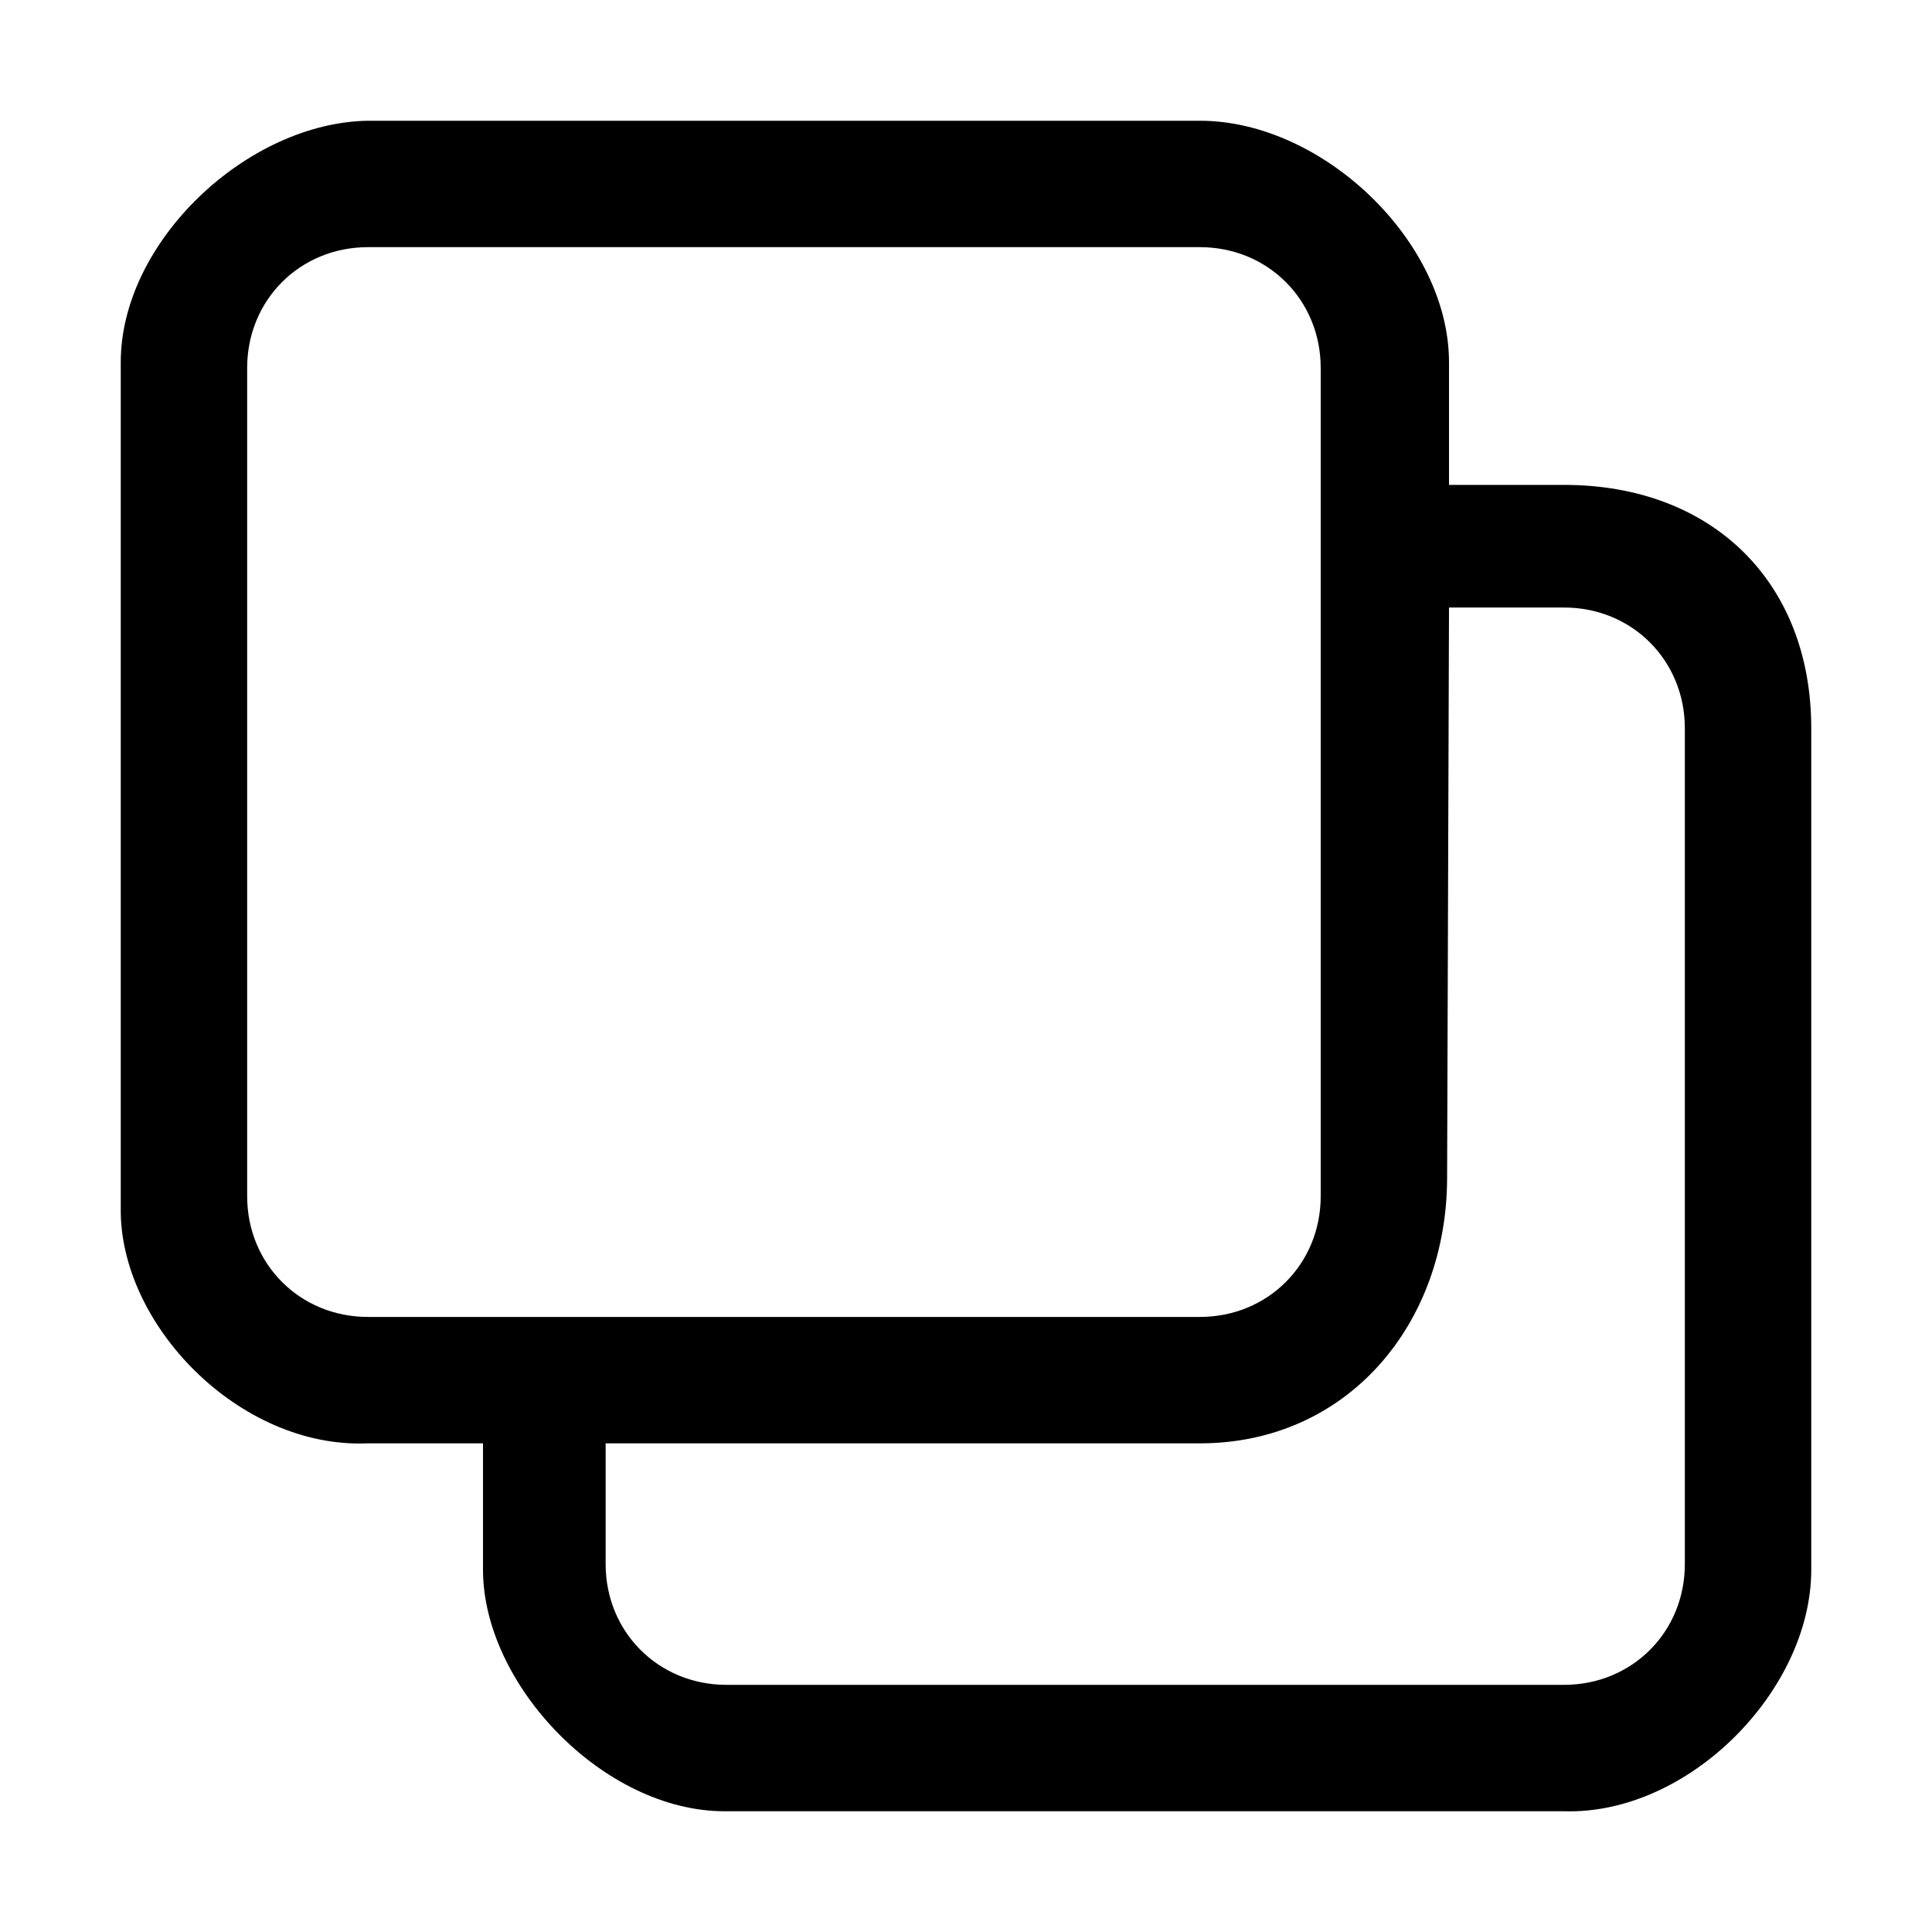 <svg xmlns="http://www.w3.org/2000/svg" xml:space="preserve" svgo-fixed="true" viewBox="0 0 1024 1024"><path d="M256 765h-61c-68 3-132-63-131-125V192c0-64 67-127 131-128h441c65 0 132 64 132 128v65h61c78 0 131 51 131 129v446c0 64-65 130-131 128H384c-64 0-128-67-128-128zm512-443-1 302c0 78-53 141-131 141H321v64c0 36 28 64 64 64h444c36 0 64-28 64-64V386c0-36-28-64-64-64zM195 131c-36 0-64 28-64 64v439c0 36 28 64 64 64h441c36 0 64-28 64-64V195c0-36-28-64-64-64z"/></svg>